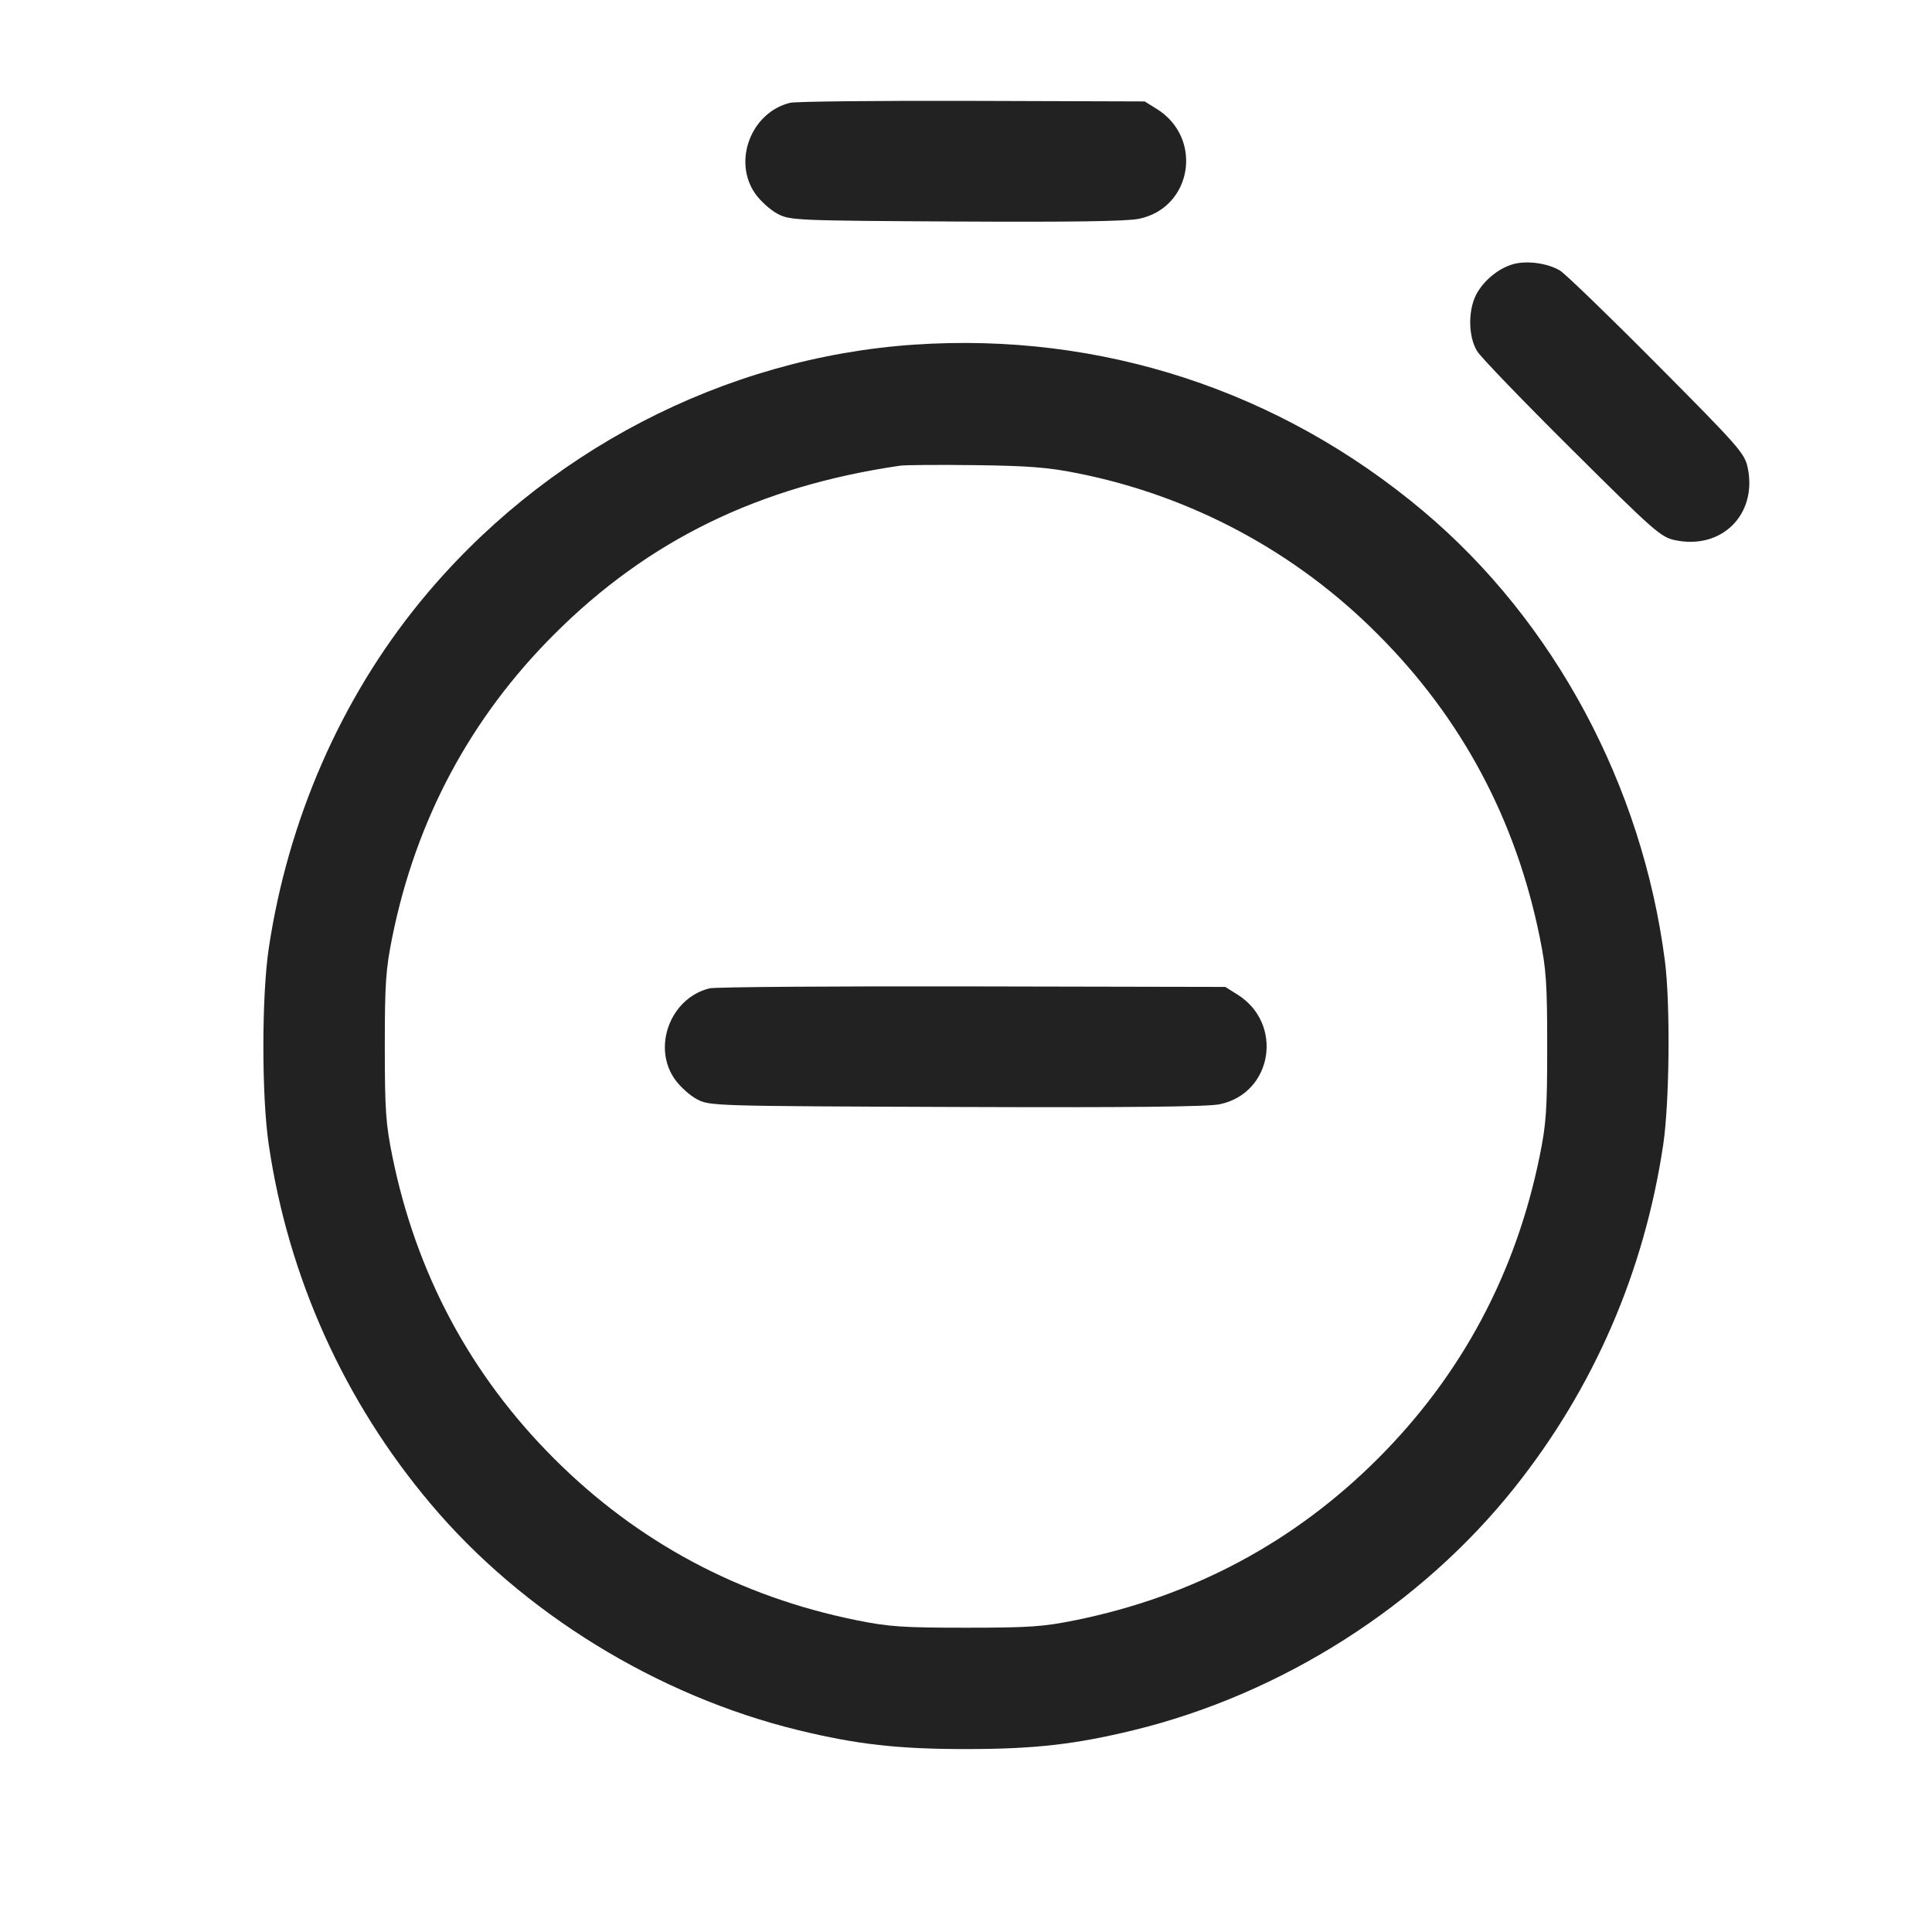 <svg width="64" height="64" viewBox="0 0 64 64" fill="none" xmlns="http://www.w3.org/2000/svg">
<path fill-rule="evenodd" clip-rule="evenodd" d="M26.172 3.406C24.88 3.723 24.261 5.344 25.022 6.421C25.193 6.663 25.525 6.961 25.76 7.084C26.174 7.3 26.348 7.308 31.668 7.338C35.45 7.359 37.329 7.332 37.731 7.248C39.495 6.882 39.868 4.571 38.318 3.608L37.92 3.36L32.213 3.342C29.075 3.332 26.356 3.361 26.172 3.406ZM50.172 8.739C49.705 8.854 49.231 9.215 48.95 9.67C48.626 10.194 48.619 11.13 48.936 11.639C49.059 11.837 50.471 13.303 52.074 14.894C54.809 17.613 55.018 17.795 55.493 17.895C57.038 18.218 58.218 17.038 57.895 15.493C57.795 15.018 57.613 14.809 54.894 12.074C53.303 10.471 51.856 9.073 51.68 8.965C51.292 8.728 50.626 8.628 50.172 8.739ZM30.293 11.416C23.985 11.841 17.971 14.973 13.909 19.949C11.288 23.159 9.54 27.163 8.903 31.413C8.665 33.002 8.665 36.332 8.903 37.92C9.548 42.307 11.405 46.427 14.265 49.815C17.299 53.423 21.775 56.177 26.453 57.316C28.392 57.787 29.746 57.94 32 57.94C34.254 57.94 35.608 57.787 37.547 57.316C42.452 56.122 47.047 53.199 50.163 49.29C52.794 45.989 54.468 42.131 55.096 37.92C55.305 36.521 55.335 33.262 55.153 31.84C54.405 26.02 51.482 20.577 47.148 16.932C42.398 12.938 36.476 11 30.293 11.416ZM35.68 15.674C39.461 16.422 42.933 18.283 45.648 21.019C48.422 23.792 50.218 27.156 51.008 31.058C51.221 32.106 51.253 32.586 51.253 34.667C51.253 36.748 51.221 37.227 51.008 38.276C50.218 42.177 48.422 45.541 45.648 48.315C42.875 51.088 39.51 52.885 35.609 53.675C34.561 53.887 34.081 53.92 32 53.92C29.91 53.92 29.442 53.888 28.373 53.672C24.488 52.885 21.124 51.087 18.352 48.315C15.579 45.542 13.782 42.179 12.995 38.293C12.779 37.225 12.747 36.757 12.747 34.667C12.747 32.576 12.779 32.108 12.995 31.04C13.782 27.154 15.579 23.791 18.352 21.019C21.474 17.896 25.138 16.109 29.813 15.427C29.989 15.401 31.117 15.393 32.32 15.409C34.073 15.431 34.739 15.484 35.68 15.674ZM23.506 32.74C22.214 33.054 21.595 34.677 22.356 35.754C22.527 35.996 22.859 36.295 23.093 36.417C23.514 36.637 23.641 36.64 31.674 36.67C37.386 36.691 40.001 36.664 40.404 36.58C42.162 36.215 42.531 33.902 40.985 32.941L40.587 32.693L32.213 32.676C27.608 32.666 23.69 32.695 23.506 32.74Z" fill="#222222"/>
</svg>
